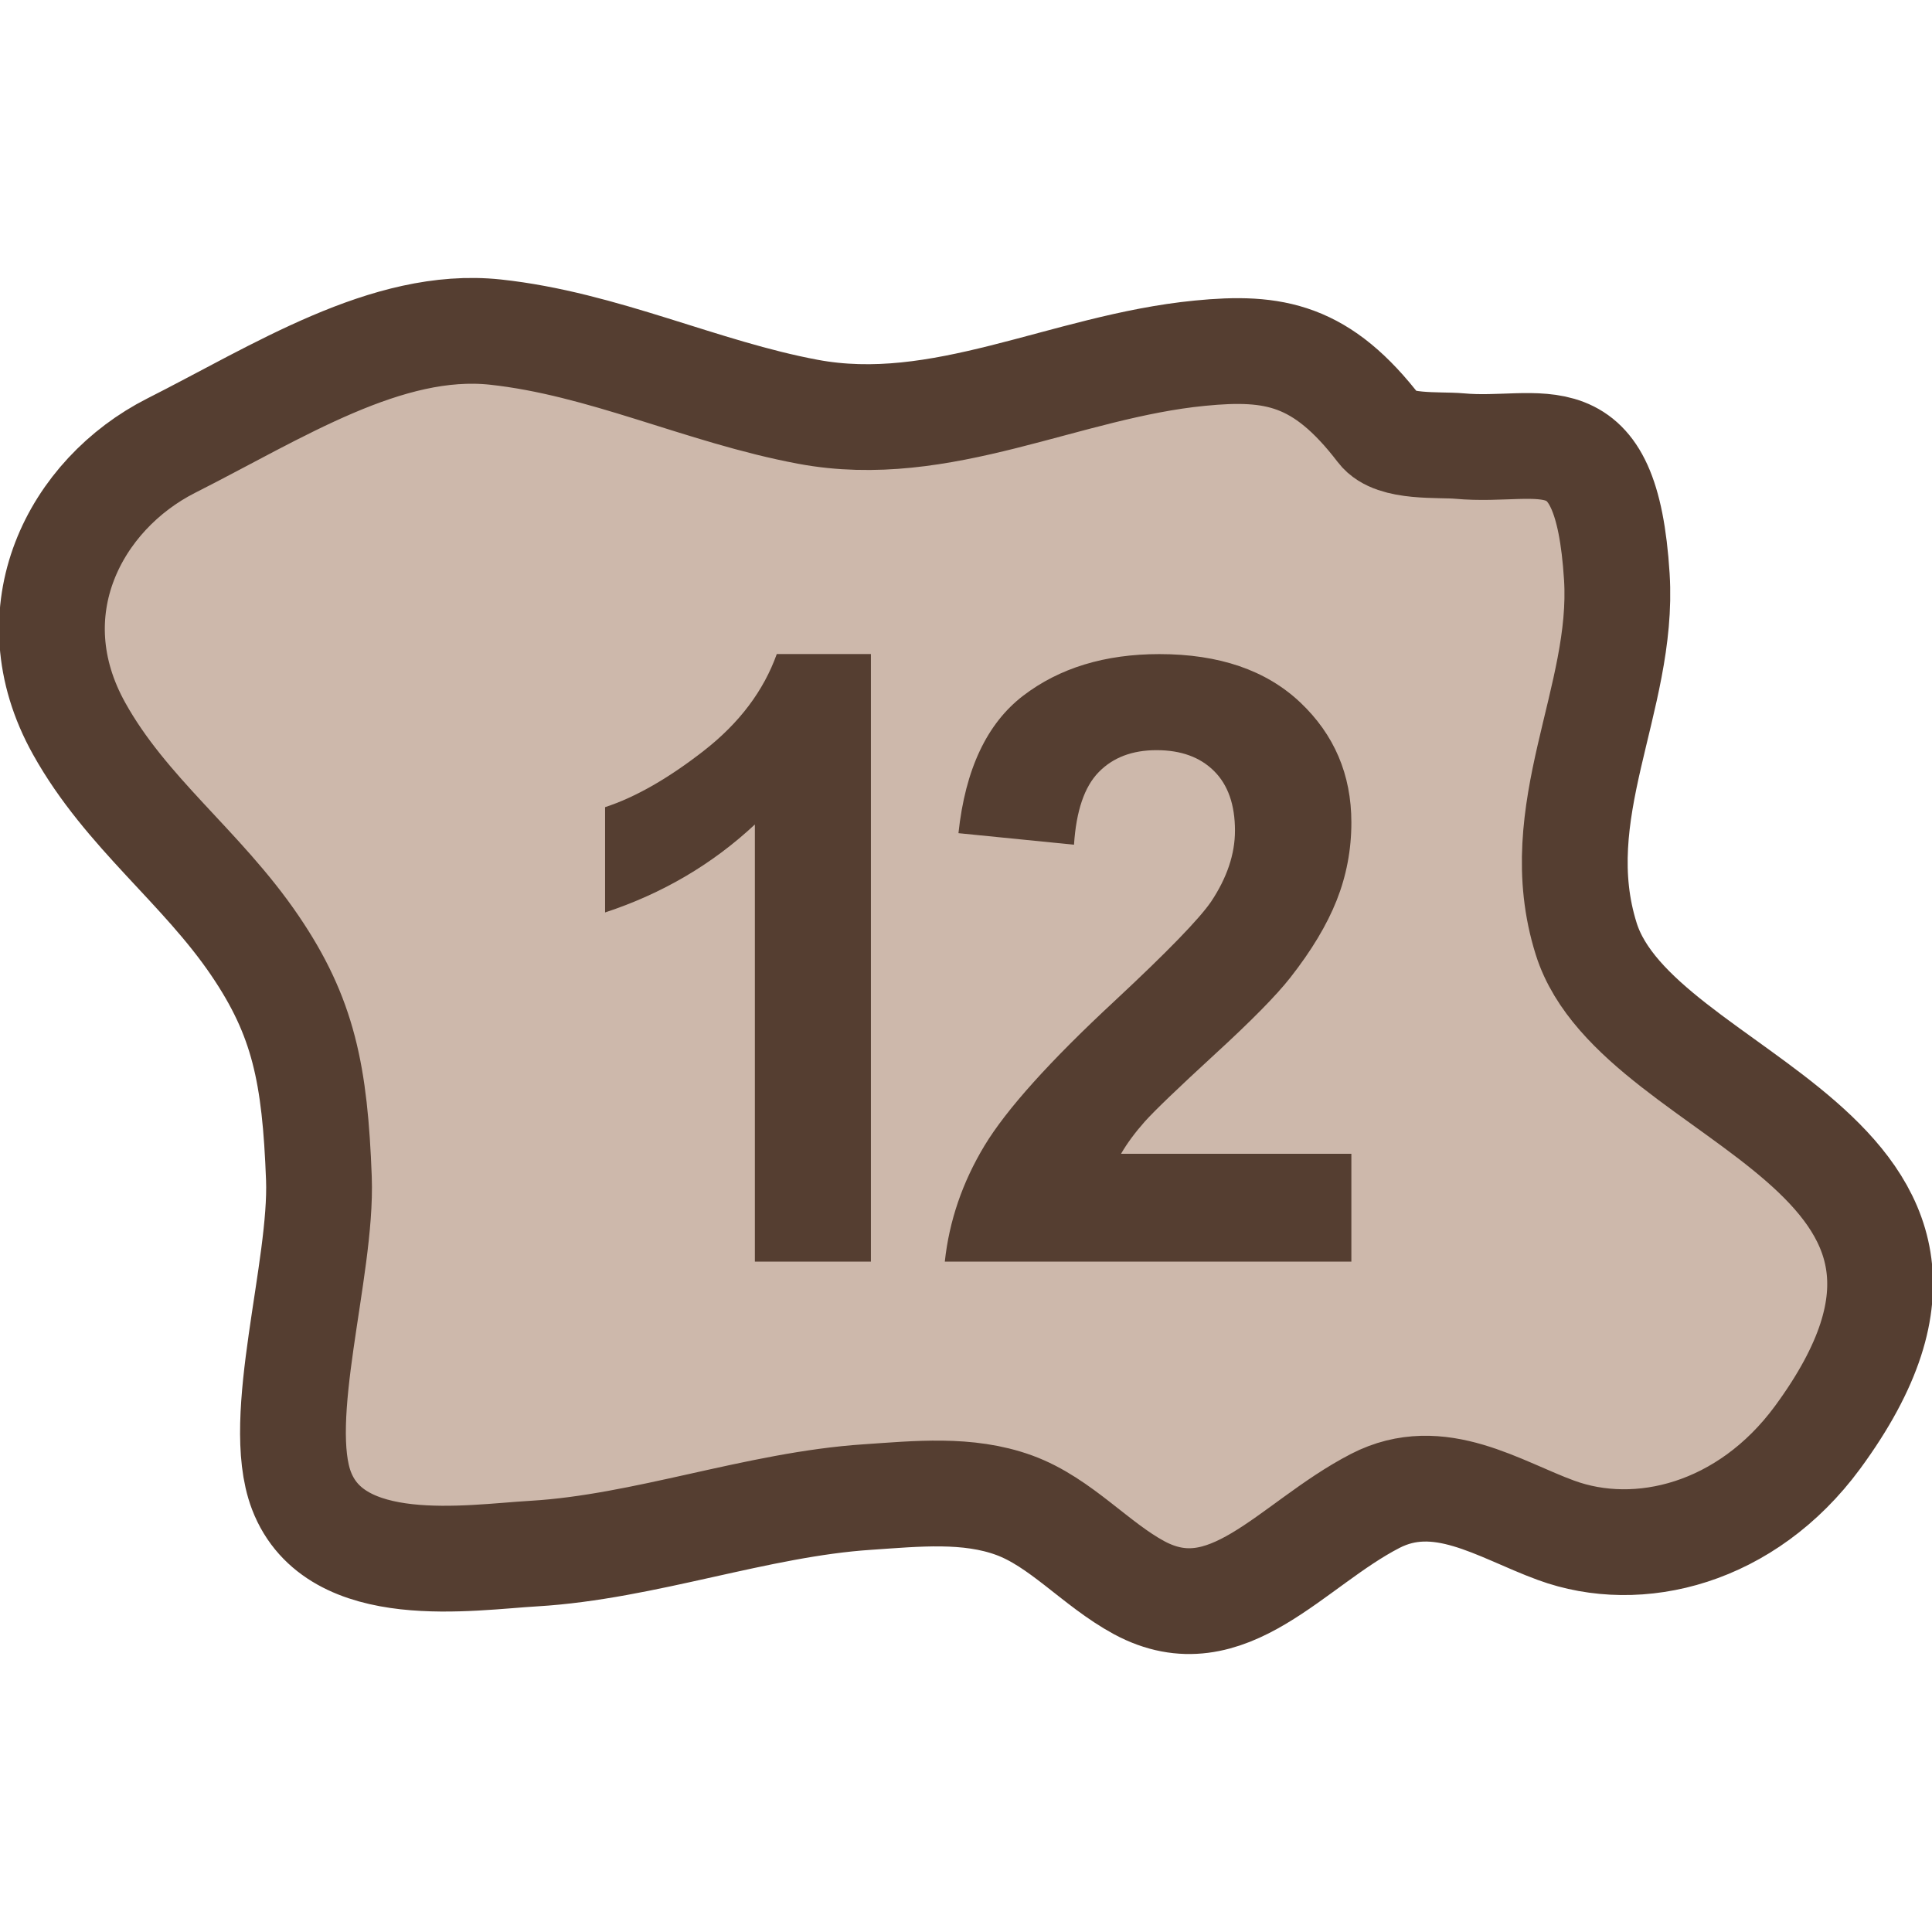 <?xml version="1.0" encoding="utf-8"?>
<!-- Generator: Adobe Illustrator 16.0.0, SVG Export Plug-In . SVG Version: 6.00 Build 0)  -->
<!DOCTYPE svg PUBLIC "-//W3C//DTD SVG 1.1//EN" "http://www.w3.org/Graphics/SVG/1.1/DTD/svg11.dtd">
<svg version="1.1" id="Layer_1" xmlns="http://www.w3.org/2000/svg" xmlns:xlink="http://www.w3.org/1999/xlink" x="0px" y="0px"
	 width="32px" height="32px" viewBox="0 0 32 32" enable-background="new 0 0 32 32" xml:space="preserve">
<g>
	
		<path fill="#CDB8AB" stroke="#553E31" stroke-width="1.752" stroke-linecap="round" stroke-linejoin="round" stroke-miterlimit="10" d="
		M22.852,7.12c-0.958-1.251-1.746-1.392-2.979-1.27c-2.237,0.219-4.278,1.385-6.493,0.97C11.621,6.491,9.99,5.692,8.201,5.5
		C6.41,5.311,4.6,6.49,2.834,7.382c-1.586,0.804-2.611,2.739-1.522,4.688c0.775,1.391,2.026,2.289,2.909,3.59
		c0.805,1.184,0.996,2.129,1.061,3.859c0.055,1.502-0.744,3.977-0.289,5.17c0.562,1.469,2.791,1.104,3.852,1.043
		c1.83-0.109,3.698-0.816,5.522-0.936c0.816-0.055,1.662-0.146,2.431,0.135c0.77,0.281,1.348,0.977,2.071,1.367
		c1.463,0.787,2.512-0.717,3.909-1.438c1.057-0.545,2.049,0.141,2.993,0.486c1.37,0.504,3.157,0.059,4.333-1.537
		c3.518-4.789-2.975-5.539-3.831-8.258c-0.663-2.104,0.633-3.97,0.507-5.996c-0.174-2.779-1.25-2.041-2.607-2.167
		C23.835,7.357,23.084,7.426,22.852,7.12z"/>
	<g>
		<path fill="#553E31" d="M14.424,20.896h-1.921v-7.24c-0.702,0.656-1.528,1.143-2.481,1.457v-1.744
			c0.502-0.164,1.046-0.475,1.634-0.933s0.991-0.992,1.21-1.603h1.559V20.896z"/>
		<path fill="#553E31" d="M22.383,19.111v1.785h-6.734c0.073-0.675,0.292-1.314,0.656-1.918c0.365-0.604,1.085-1.404,2.16-2.402
			c0.866-0.807,1.397-1.354,1.594-1.641c0.264-0.396,0.396-0.789,0.396-1.176c0-0.429-0.115-0.758-0.346-0.988
			s-0.548-0.346-0.953-0.346c-0.401,0-0.721,0.121-0.957,0.363c-0.237,0.241-0.374,0.643-0.41,1.203l-1.914-0.191
			c0.113-1.058,0.471-1.816,1.072-2.277c0.602-0.46,1.354-0.689,2.256-0.689c0.989,0,1.767,0.266,2.332,0.799
			c0.564,0.533,0.848,1.197,0.848,1.99c0,0.451-0.082,0.881-0.243,1.288s-0.418,0.835-0.769,1.282
			c-0.232,0.296-0.652,0.722-1.258,1.277c-0.606,0.557-0.99,0.926-1.152,1.107c-0.162,0.183-0.293,0.36-0.393,0.533H22.383z"/>
	</g>
</g>
</svg>
